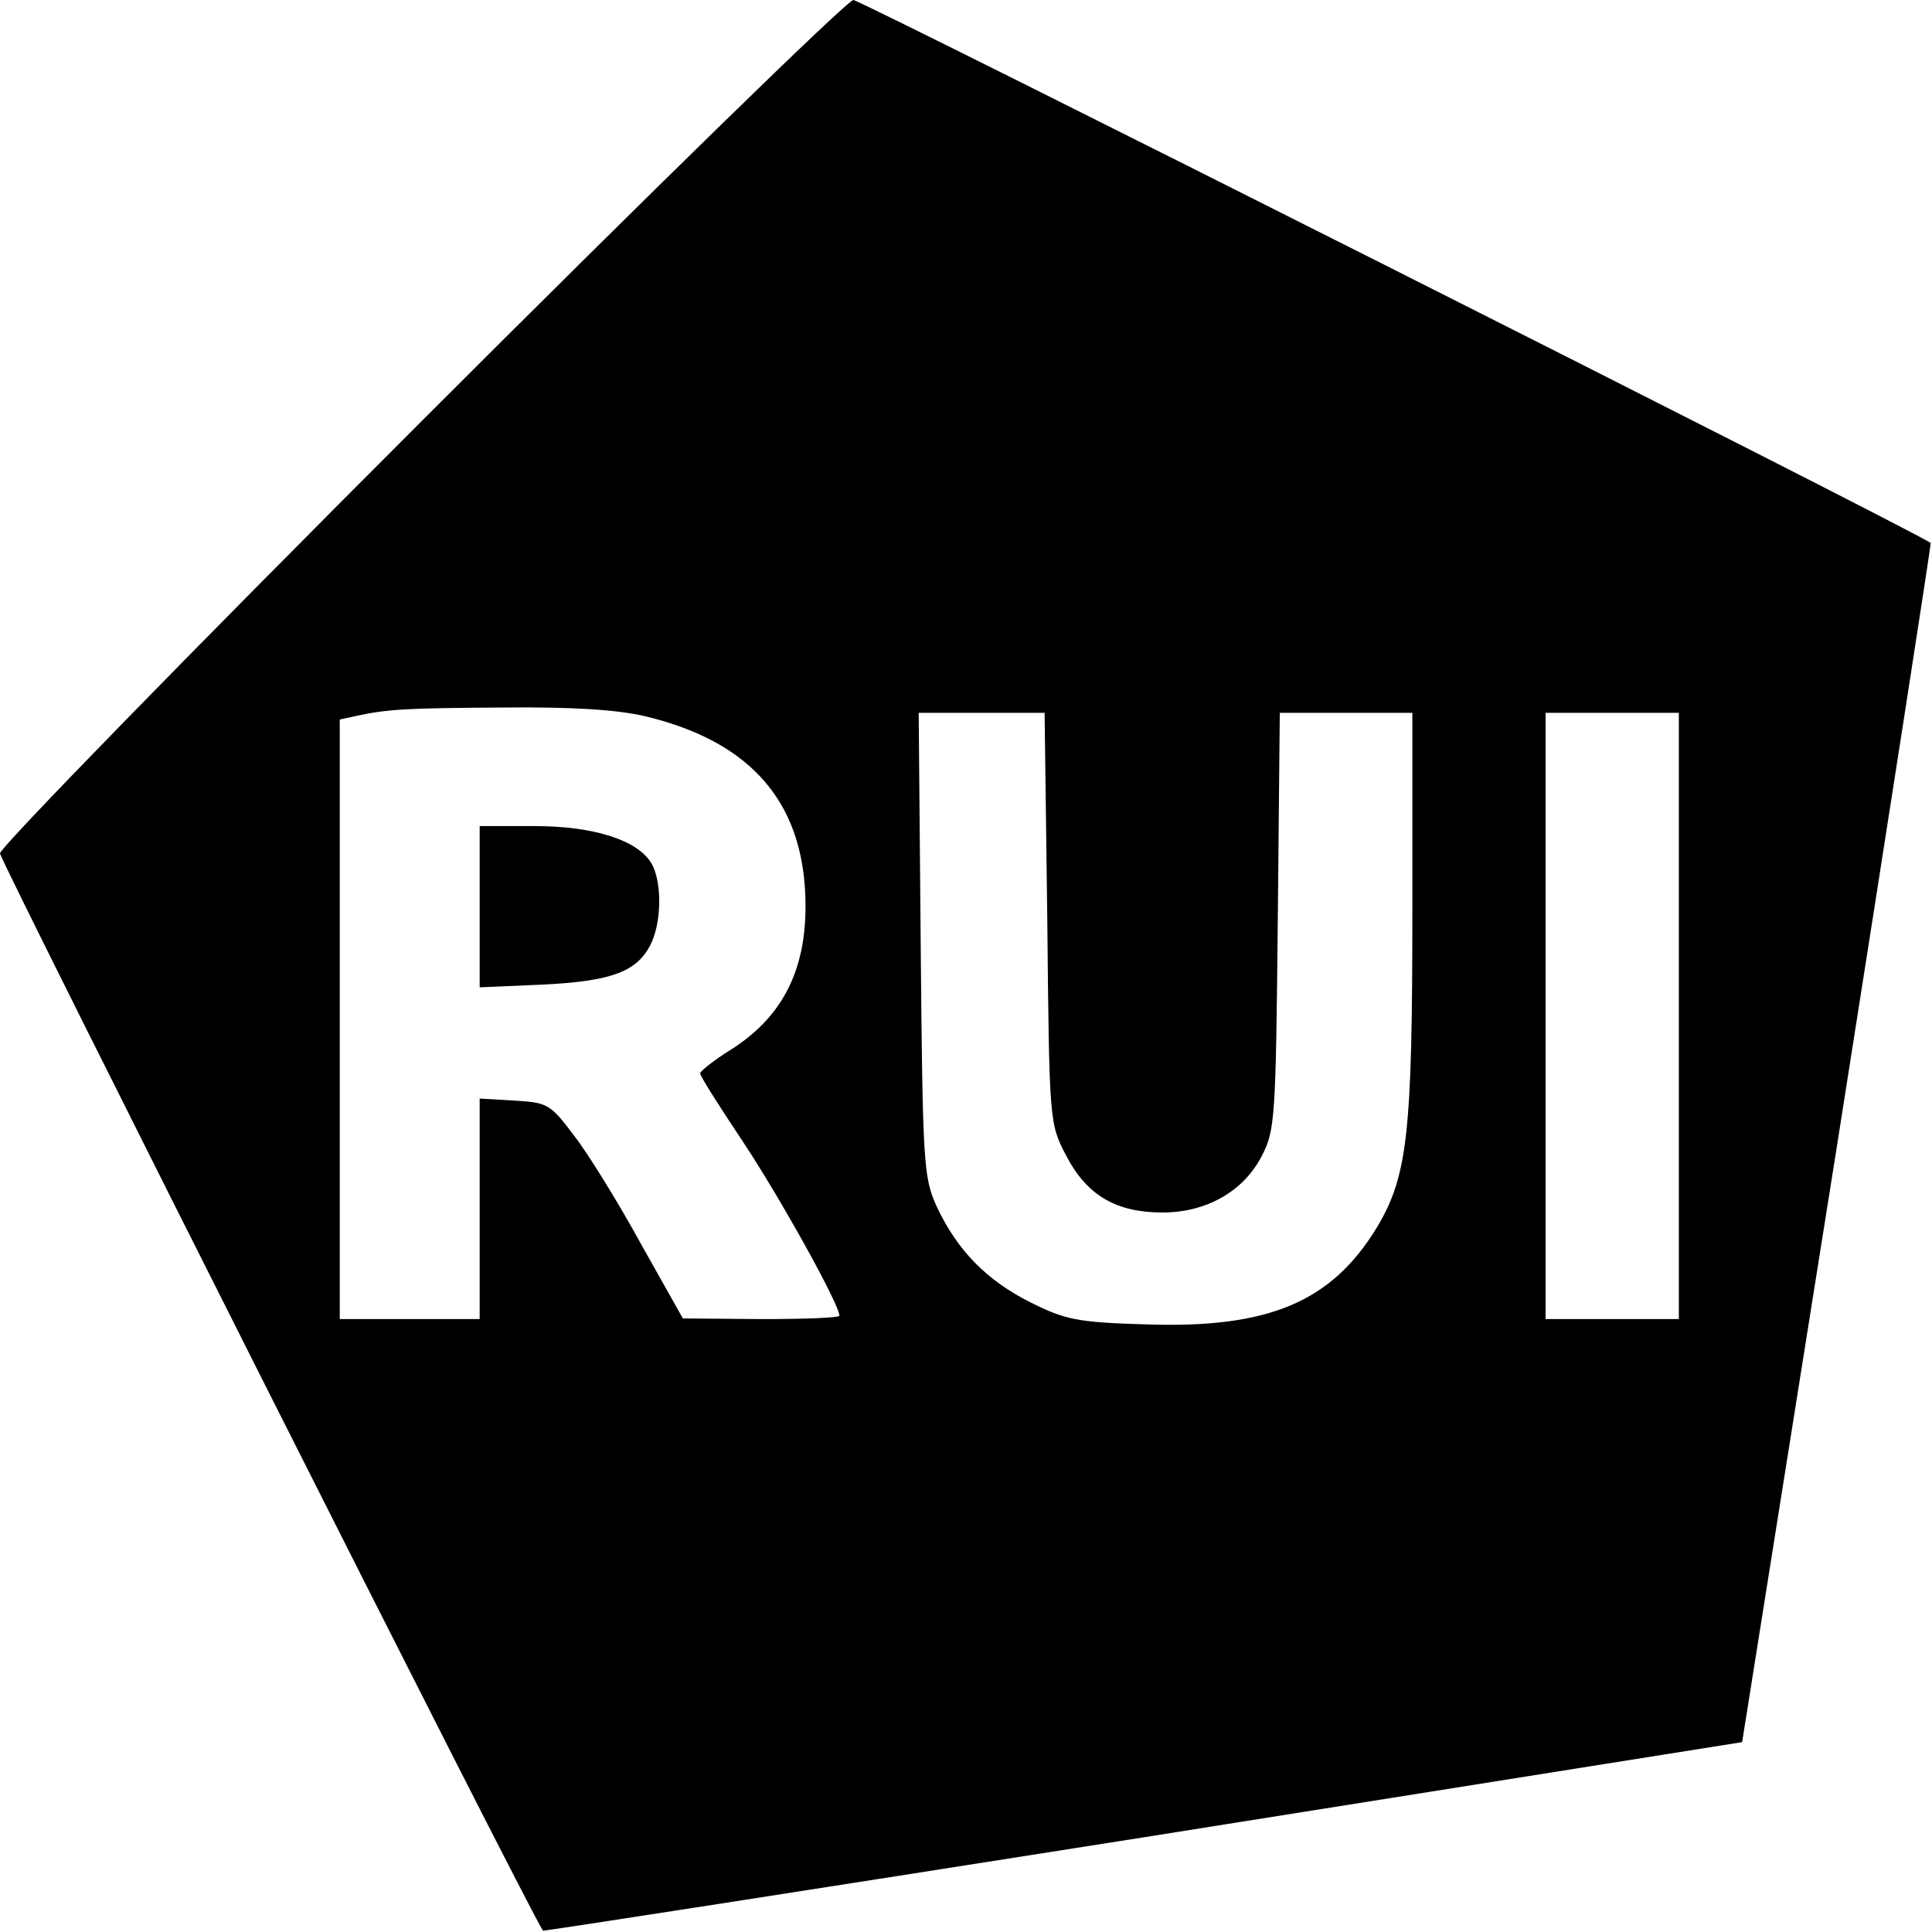 <svg version="1" xmlns="http://www.w3.org/2000/svg" width="386.667" height="386.667" viewBox="0 0 290 290"><path d="M63.2 63.3C28.5 98 0 127.2 0 128.1c0 1.1 79.4 158.7 81.5 161.7.1.1 40.6-6.2 90.1-14l89.9-14.3 14.3-89.9c7.8-49.5 14.1-90 14-90.1C287 79.5 129.2 0 128.1 0c-.9 0-30.1 28.5-64.9 63.3zm33.6 44.2c15.1 3.6 23 12 24 25.5.8 11.4-2.7 19.2-11 24.5-2.6 1.6-4.7 3.3-4.7 3.6-.1.3 2.9 5 6.5 10.4 5.5 8.3 14.4 24.3 14.4 26 0 .3-5.3.5-11.7.5l-11.8-.1-6.3-11.2c-3.4-6.2-7.9-13.5-10-16.2-3.6-4.8-4-5-9-5.3l-5.2-.3V198H51v-90l2.3-.5c5-1.1 7.9-1.2 22.2-1.3 10.2-.1 17 .3 21.3 1.3zm60.4 30.3c.3 30.5.3 30.8 2.8 35.6 3.1 6 7.5 8.6 14.5 8.6 6.6 0 12.2-3.2 14.9-8.5 2-3.8 2.1-5.8 2.4-35.3l.3-31.2H212v29.7c0 33.3-.7 39.8-5.3 47.5-6.8 11.2-16.2 15.2-34.5 14.6-10.5-.3-12.3-.7-17.5-3.3-6.6-3.3-11-7.8-14.1-14.4-2-4.4-2.1-6.5-2.4-39.4l-.3-34.7h18.9l.4 30.8zm94.8 14.7V198h-20v-91h20v45.5z"/><path d="M72 136.1v12.1l9.3-.4c10.4-.5 14.2-1.9 16.3-5.9 1.7-3.3 1.8-9.2.3-12.1-1.9-3.6-8.6-5.8-17.6-5.8H72v12.1z"/></svg>